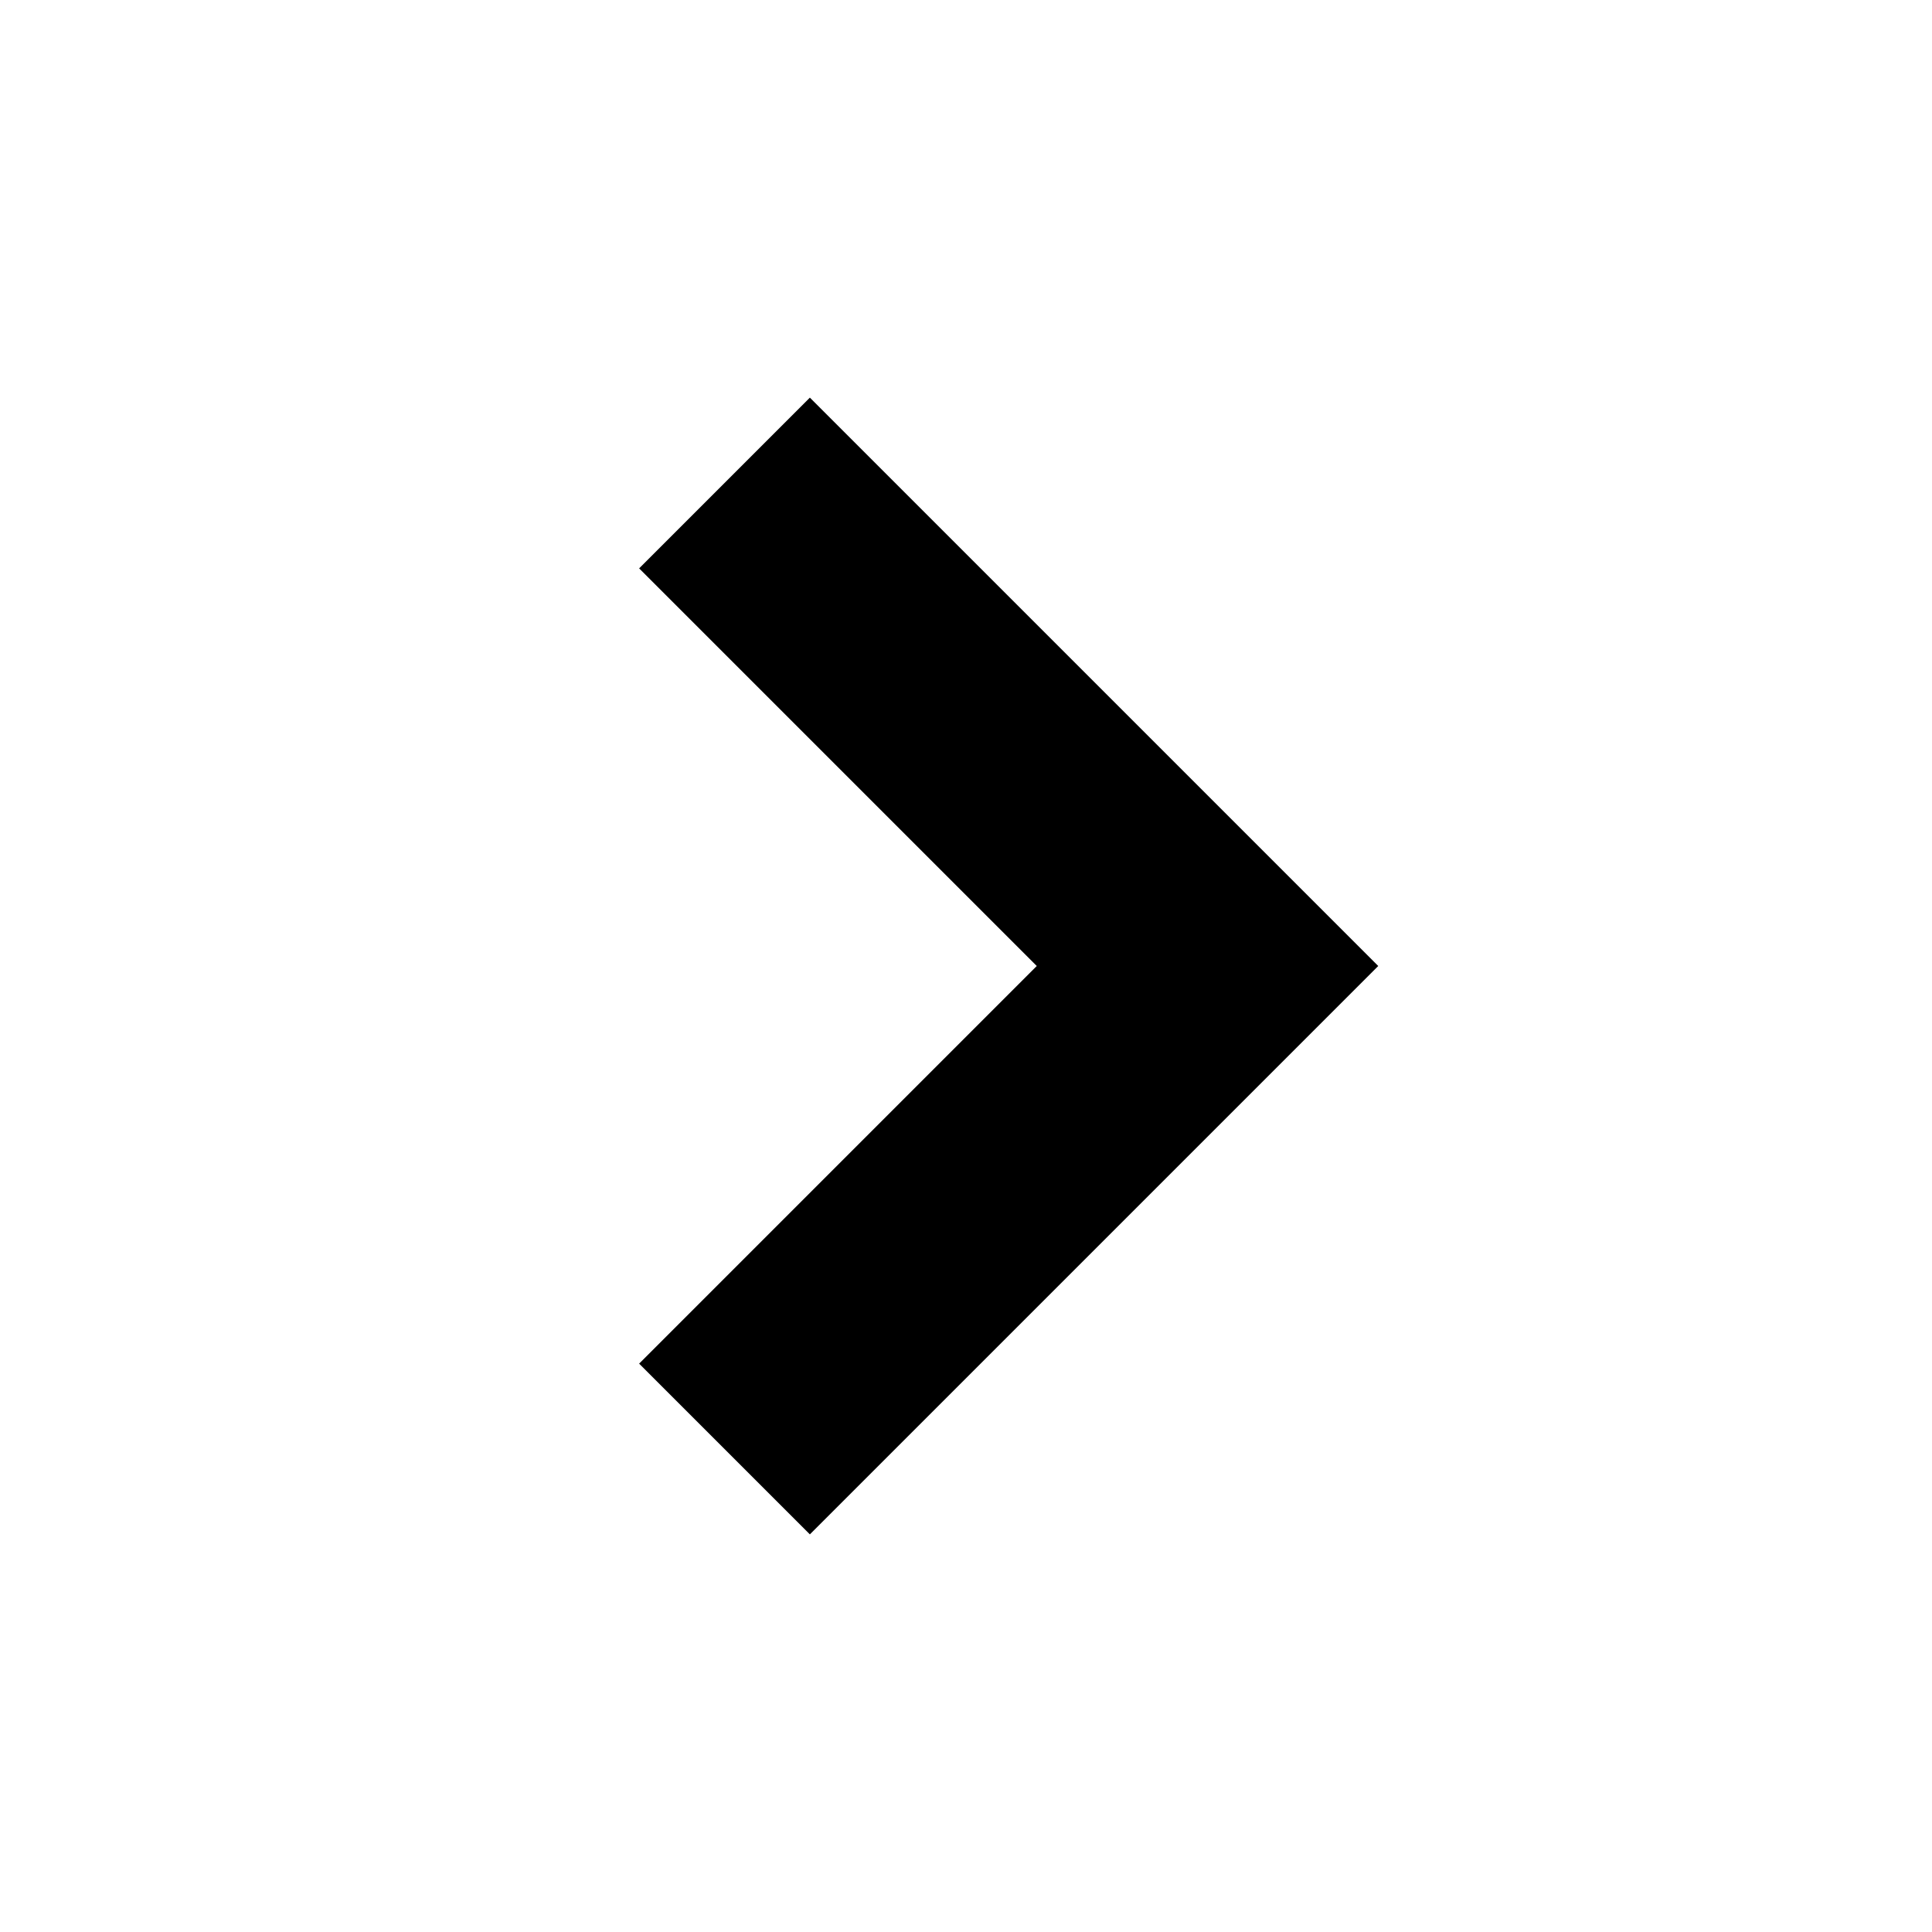 <svg width="16" height="16" viewBox="0 0 16 16" fill="none" xmlns="http://www.w3.org/2000/svg">
<path fill-rule="evenodd" clip-rule="evenodd" d="M6.707 12.707L5.293 11.293L8.586 8L5.293 4.707L6.707 3.293L11.414 8L6.707 12.707Z" fill="black"/>
</svg>
